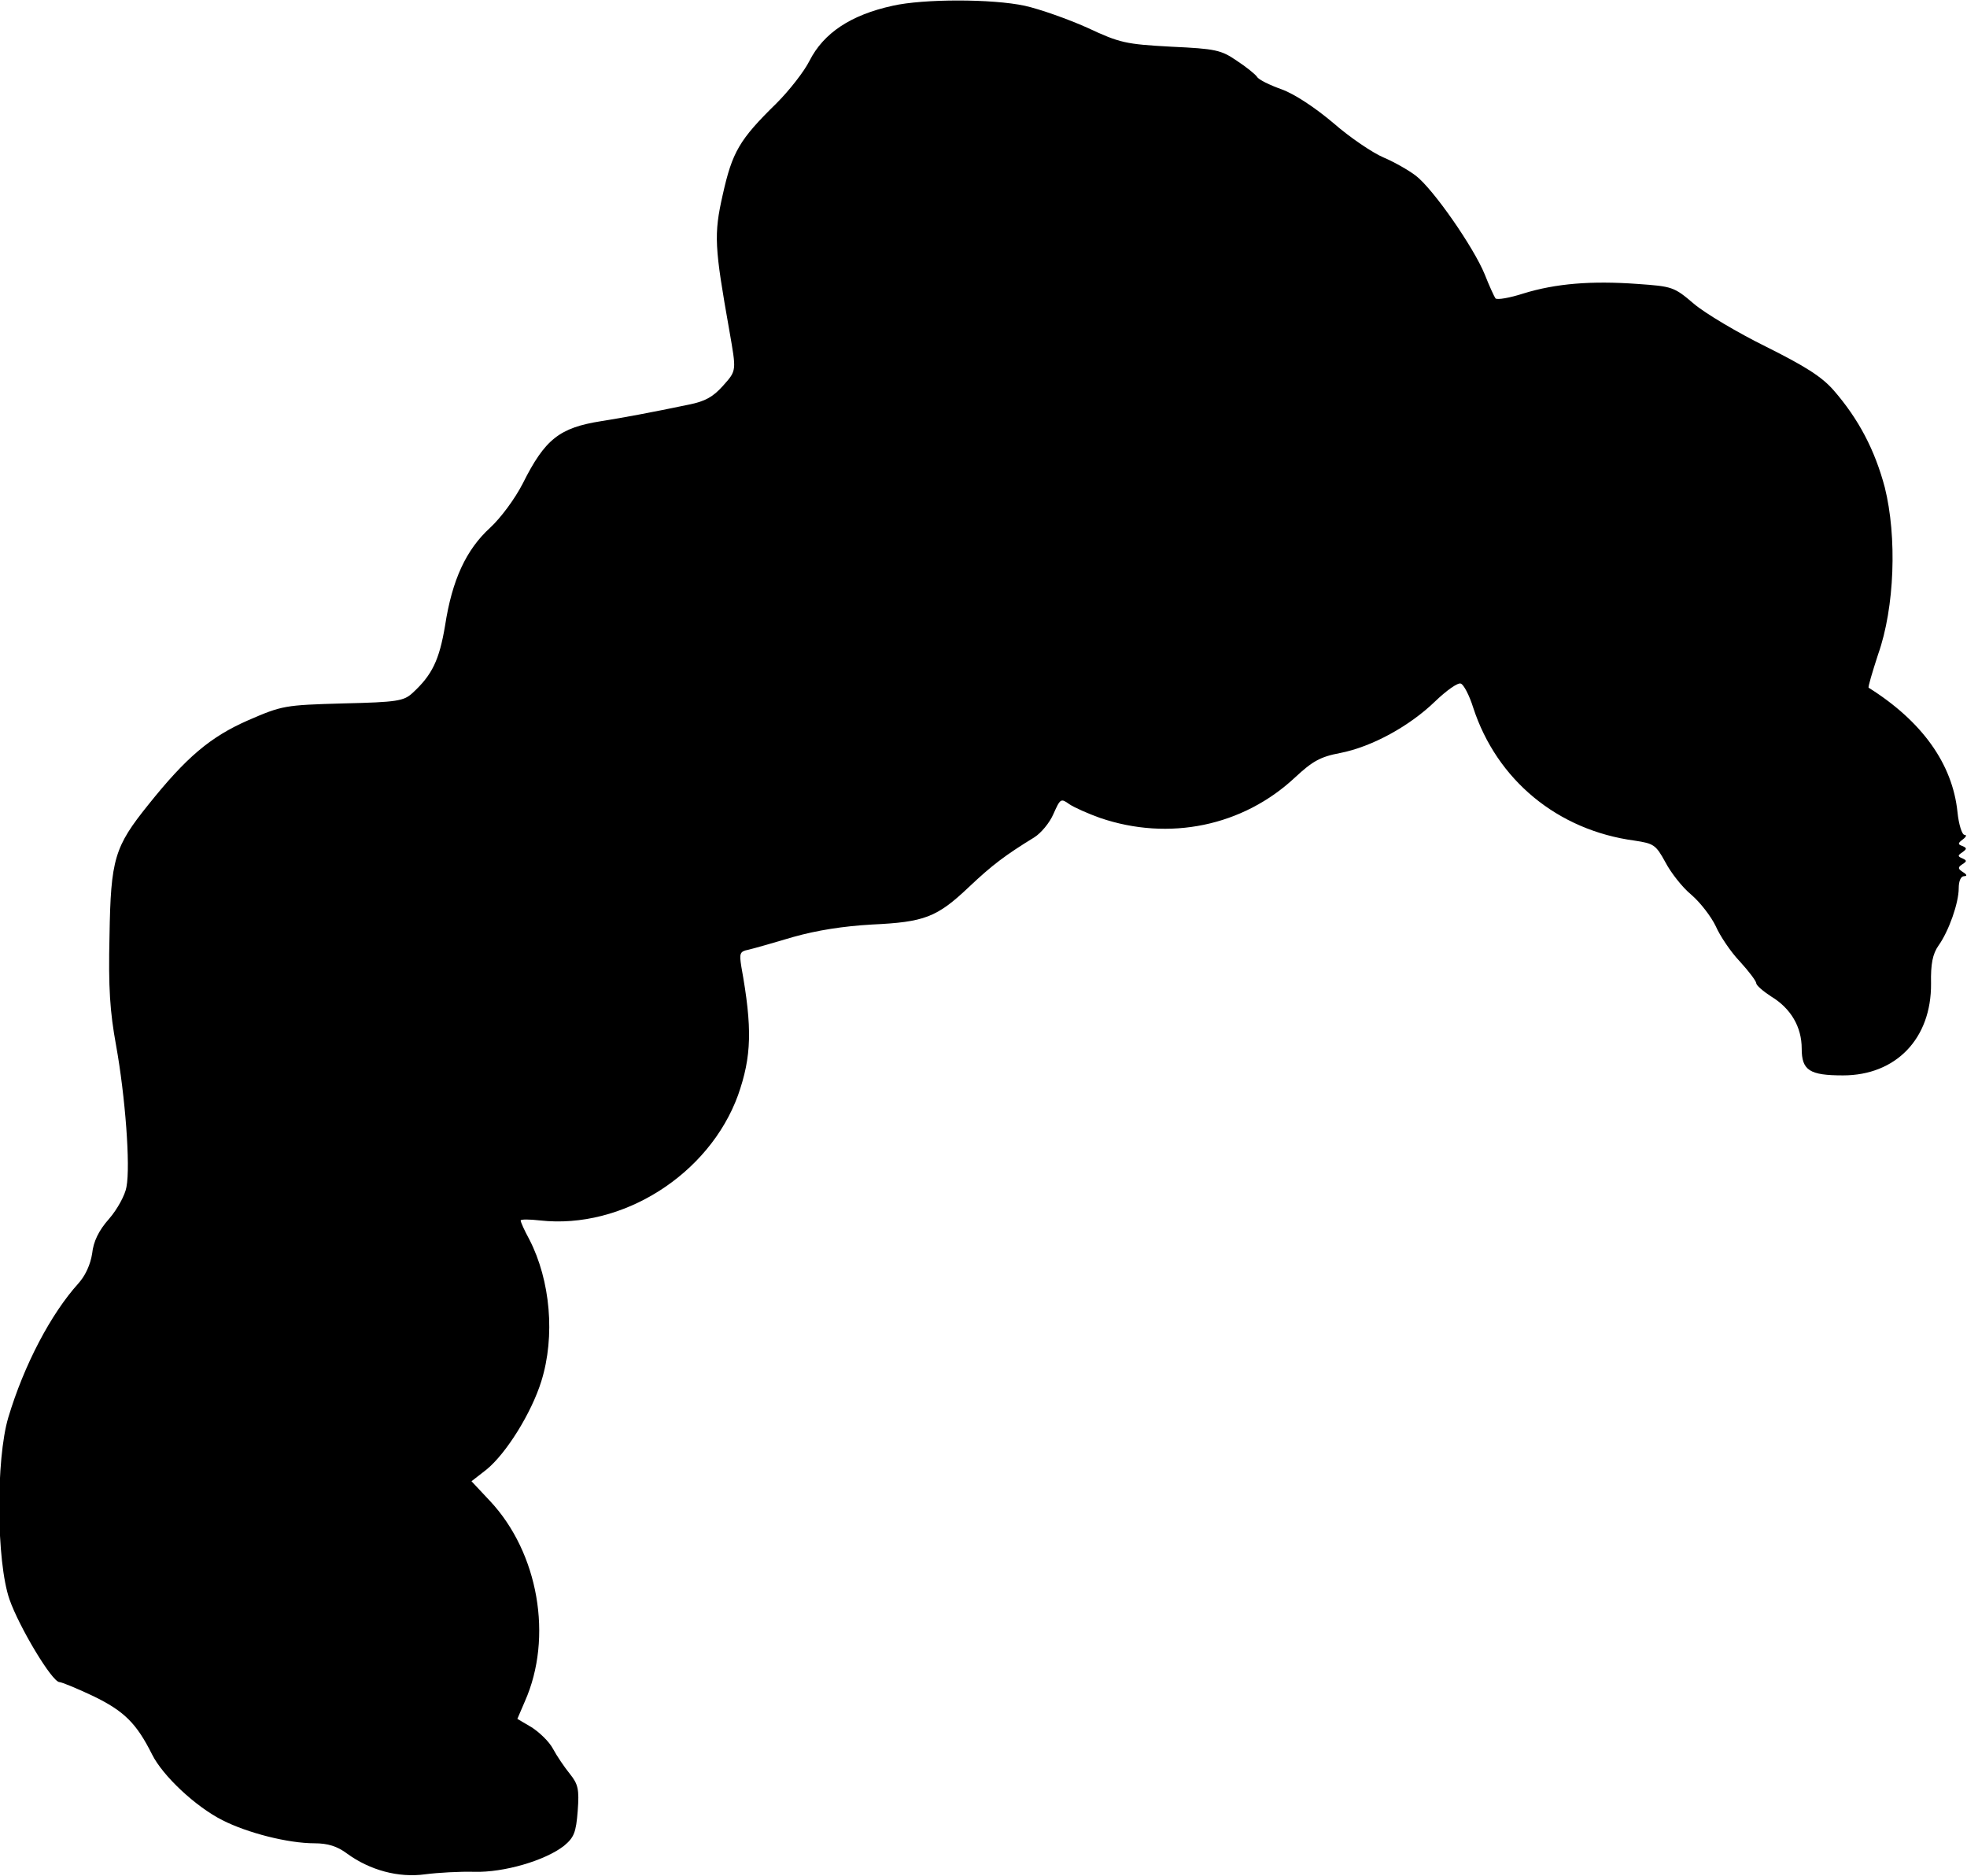 <?xml version="1.0" standalone="no"?>
<!DOCTYPE svg PUBLIC "-//W3C//DTD SVG 20010904//EN"
 "http://www.w3.org/TR/2001/REC-SVG-20010904/DTD/svg10.dtd">
<svg version="1.0" xmlns="http://www.w3.org/2000/svg"
 width="476pt" height="454pt" viewBox="0 0 476 454"
 preserveAspectRatio="xMidYMid meet">
<g transform="translate(0,454) scale(0.1,-0.1)"
fill="#000000" stroke="none">
<path d="M2160 4526 c-101 -22 -167 -66 -201 -133 -13 -26 -49 -72 -80 -103
-90 -88 -107 -118 -130 -221 -22 -97 -20 -126 16 -329 17 -98 18 -96 -15 -133
-24 -27 -43 -38 -83 -46 -91 -19 -161 -32 -212 -40 -101 -16 -136 -43 -190
-151 -19 -37 -53 -83 -79 -107 -58 -53 -92 -126 -109 -237 -14 -83 -31 -119
-79 -163 -21 -19 -36 -22 -168 -25 -141 -4 -147 -5 -230 -41 -91 -40 -149 -89
-241 -204 -82 -102 -91 -131 -94 -317 -3 -126 1 -184 16 -266 22 -122 35 -291
25 -342 -3 -19 -22 -54 -42 -77 -25 -28 -38 -55 -41 -84 -4 -26 -16 -53 -33
-72 -67 -74 -132 -198 -170 -325 -30 -101 -29 -348 3 -440 23 -66 103 -200
121 -200 5 0 42 -15 82 -34 74 -36 104 -65 142 -141 26 -52 105 -126 170 -159
61 -31 159 -56 223 -56 32 0 55 -7 79 -25 55 -40 124 -59 189 -50 31 4 84 7
119 6 71 -2 171 27 217 63 24 20 29 32 33 84 4 53 1 65 -19 90 -13 16 -32 44
-41 61 -9 17 -33 40 -52 52 l-34 20 18 42 c69 155 33 360 -84 485 l-45 48 36
28 c48 39 109 137 133 214 34 109 22 244 -29 343 -12 22 -21 42 -21 46 0 3 21
3 47 0 199 -22 409 111 479 303 33 94 35 162 8 311 -5 32 -4 37 17 41 13 3 62
17 109 31 57 16 120 26 190 30 127 6 157 17 235 91 56 53 88 77 158 120 16 10
37 35 46 56 17 38 18 39 39 24 12 -8 46 -23 74 -33 167 -57 346 -20 472 98 42
39 61 50 109 59 77 15 168 65 230 125 27 26 55 46 62 43 7 -2 21 -29 30 -58
57 -175 204 -297 391 -322 46 -7 51 -10 74 -52 13 -25 41 -61 63 -79 22 -19
48 -53 59 -76 10 -23 36 -62 58 -85 22 -24 40 -48 40 -53 0 -5 16 -19 36 -32
48 -29 74 -74 74 -126 0 -53 19 -65 100 -65 128 0 214 89 213 222 -1 48 4 72
18 92 25 35 49 103 49 139 0 17 5 29 13 29 8 0 7 4 -3 10 -12 8 -13 11 -1 19
11 7 11 9 0 14 -12 5 -12 7 0 15 11 8 11 10 0 15 -12 4 -11 7 1 16 8 6 10 11
4 11 -6 0 -14 25 -17 55 -12 117 -86 220 -215 301 -2 1 9 38 23 81 40 113 46
284 16 404 -24 90 -63 165 -124 235 -29 33 -69 58 -163 105 -69 34 -148 81
-175 104 -48 41 -52 42 -137 48 -111 8 -197 1 -275 -23 -34 -11 -64 -16 -68
-12 -3 4 -15 30 -26 58 -27 66 -125 207 -167 239 -17 13 -52 33 -78 44 -26 11
-81 48 -121 83 -45 38 -95 71 -126 82 -28 10 -55 23 -59 30 -4 6 -26 24 -49
39 -38 26 -51 29 -159 34 -110 6 -124 9 -203 46 -47 21 -115 45 -151 53 -79
17 -245 17 -320 0z"/>
</g>
</svg>
